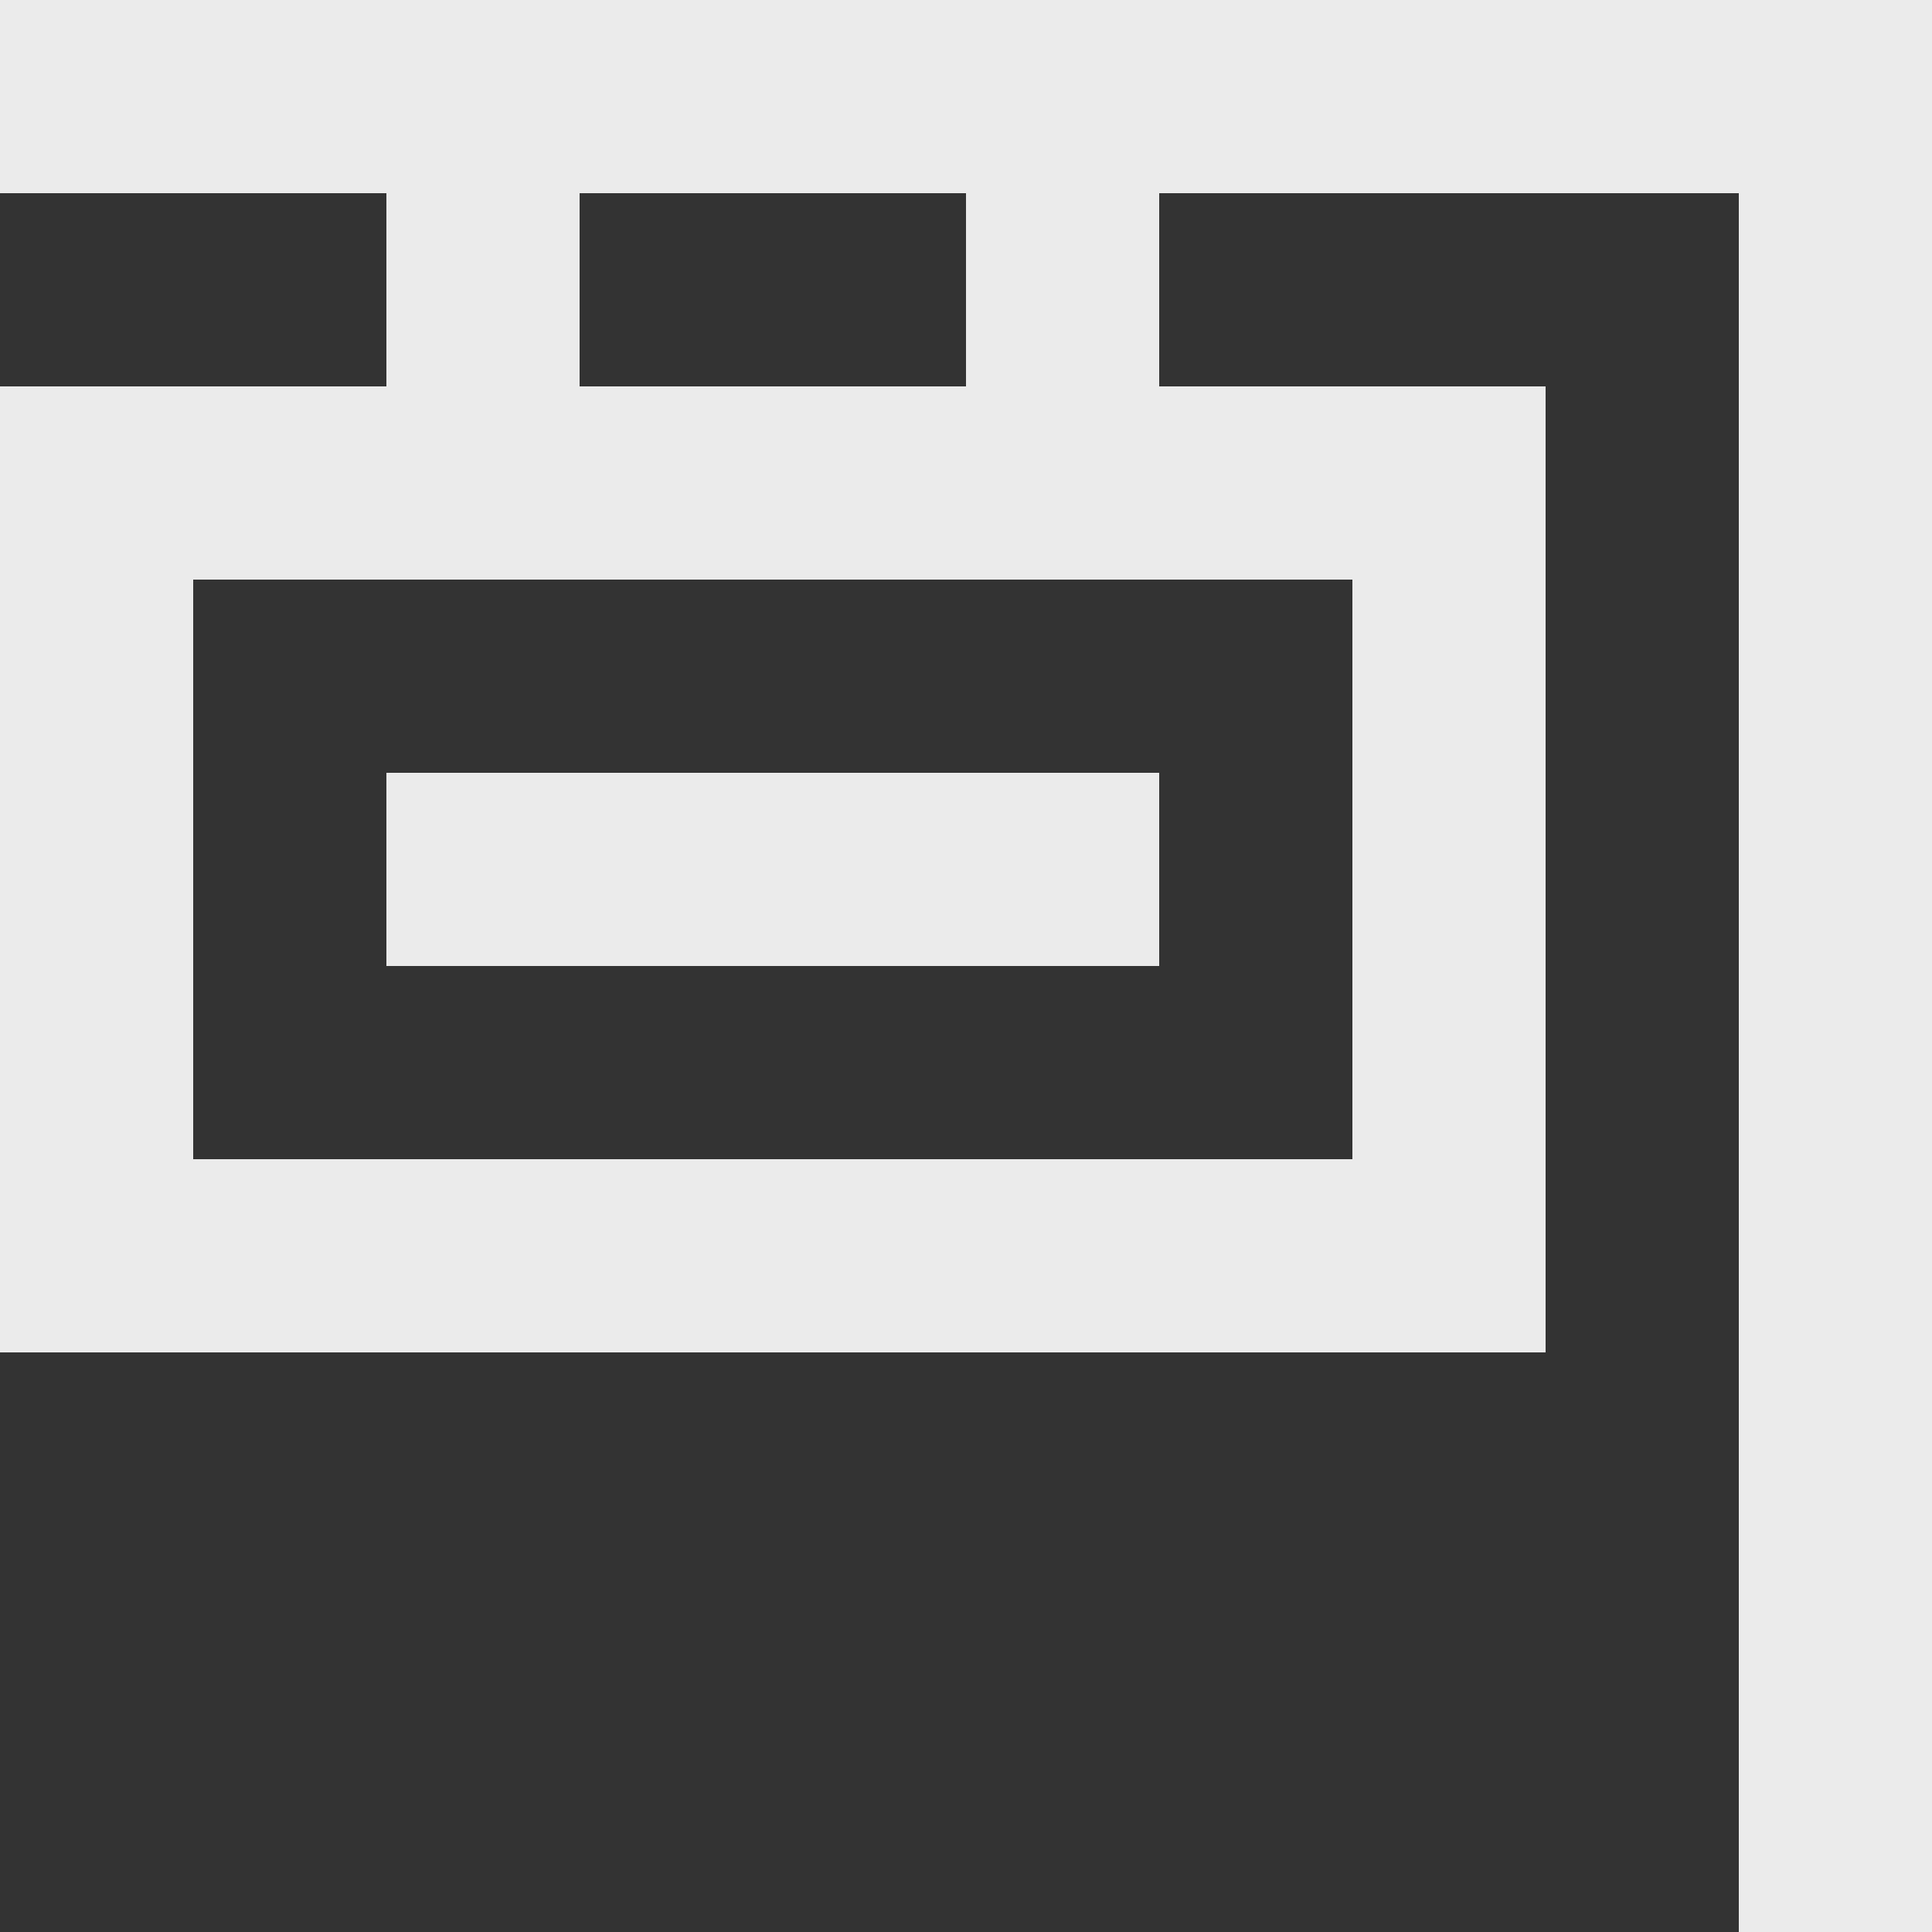 <!-- Generated by IcoMoon.io -->
<svg version="1.1" xmlns="http://www.w3.org/2000/svg" width="32" height="32" viewBox="0 0 32 32">
<rect x="0" y="0" width="32" height="32" fill="#333333" stroke="none"/>
<title>as-sign-1</title>
<path fill="#ebebeb" d="M6.4 16v-3.2h12.8v3.2h-12.8zM3.2 19.2v-9.6h19.2v9.6h-19.2zM9.6 6.4v-3.2h6.4v3.2h-6.4zM28.8 0h-28.8v3.2h6.4v3.2h-6.4v16h25.6v-16h-6.4v-3.2h9.6v28.8h3.2v-32h-3.2z"></path>
</svg>
